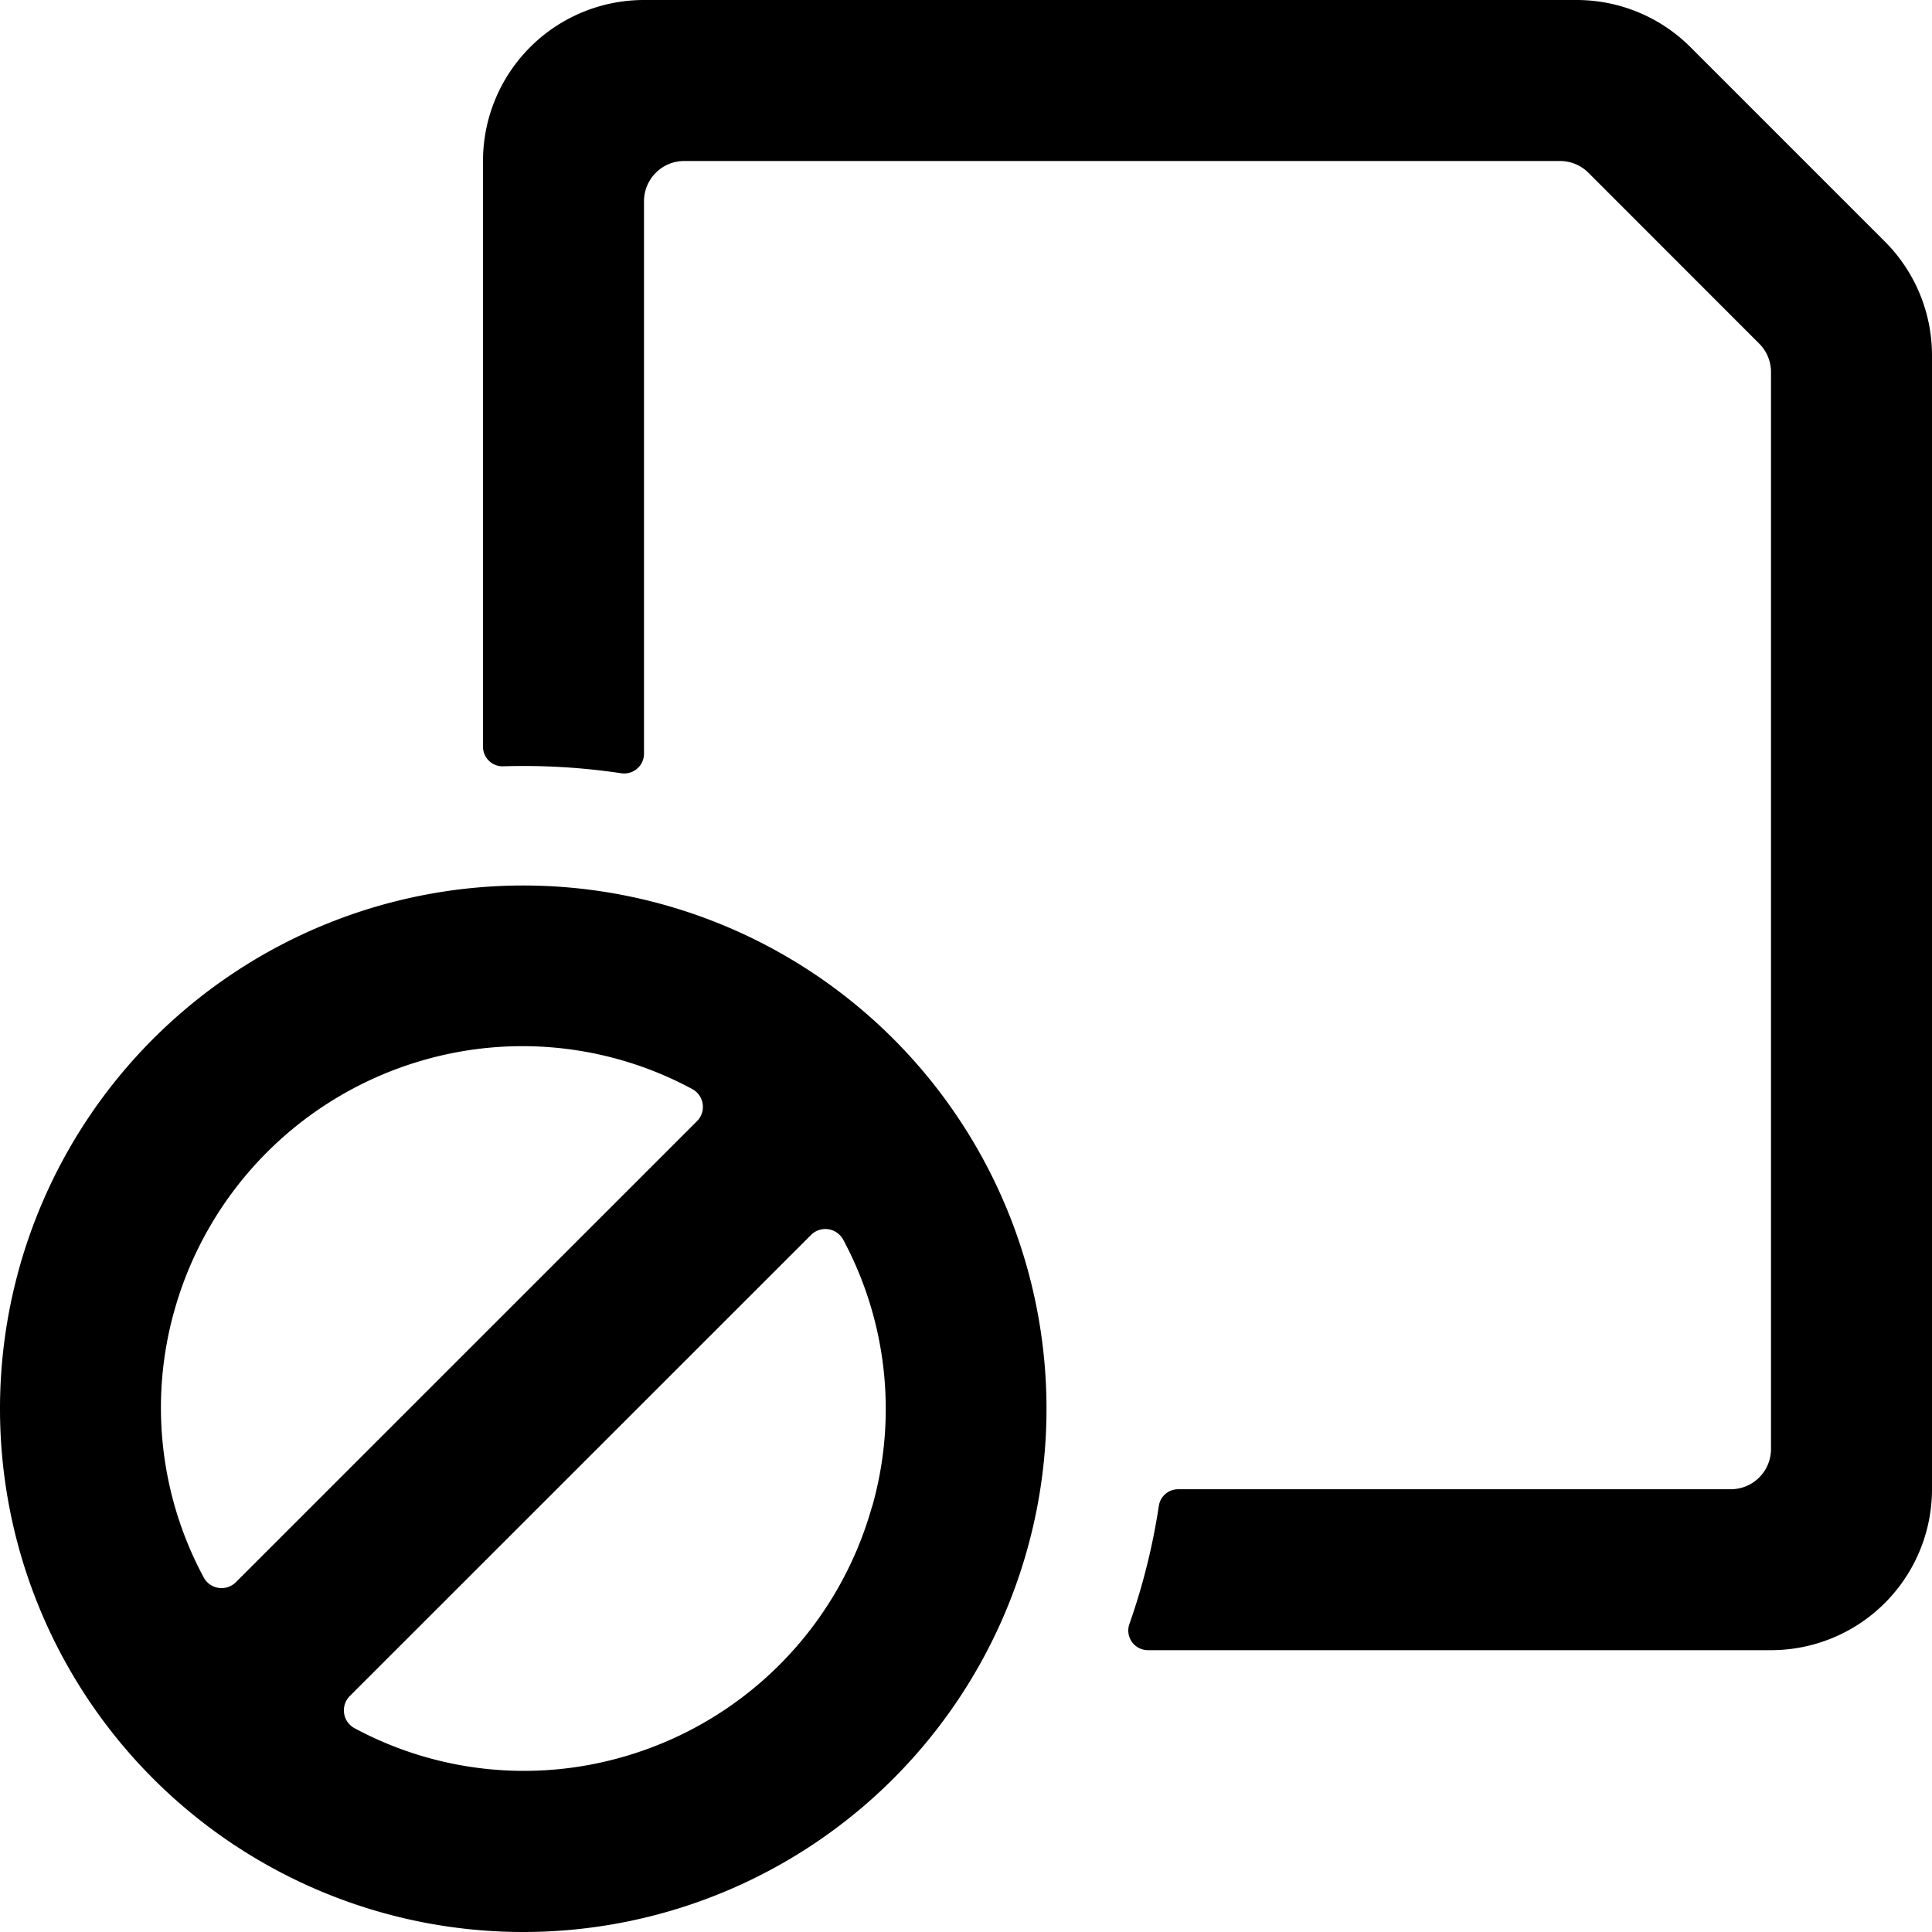 <svg xmlns="http://www.w3.org/2000/svg" viewBox="0 0 24 24"><title>common-file-disable</title><path d="M23.414,3,21,.586A2,2,0,0,0,19.585,0H8A2,2,0,0,0,6,2V9.276a.243.243,0,0,0,.255.243,8.242,8.242,0,0,1,1.459.086A.246.246,0,0,0,8,9.364V2.5A.5.5,0,0,1,8.5,2H19.379a.5.5,0,0,1,.353.146l2.121,2.122A.5.5,0,0,1,22,4.621V18a.5.5,0,0,1-.5.5H14.635a.242.242,0,0,0-.24.21,8.056,8.056,0,0,1-.363,1.458.244.244,0,0,0,.229.331H22a2,2,0,0,0,2-2V4.414A2,2,0,0,0,23.414,3Z"/><path d="M6.5,11A6.5,6.5,0,1,0,13,17.5,6.5,6.5,0,0,0,6.5,11ZM2.533,19.6a4.448,4.448,0,0,1-.367-3.319,4.5,4.5,0,0,1,3.113-3.117,4.444,4.444,0,0,1,3.325.367.252.252,0,0,1,.051.4L2.931,19.654A.252.252,0,0,1,2.533,19.6Zm8.3-.887a4.493,4.493,0,0,1-3.112,3.117A4.444,4.444,0,0,1,4.4,21.466a.252.252,0,0,1-.052-.4l5.724-5.722a.252.252,0,0,1,.4.051A4.443,4.443,0,0,1,10.834,18.716Z"/></svg>